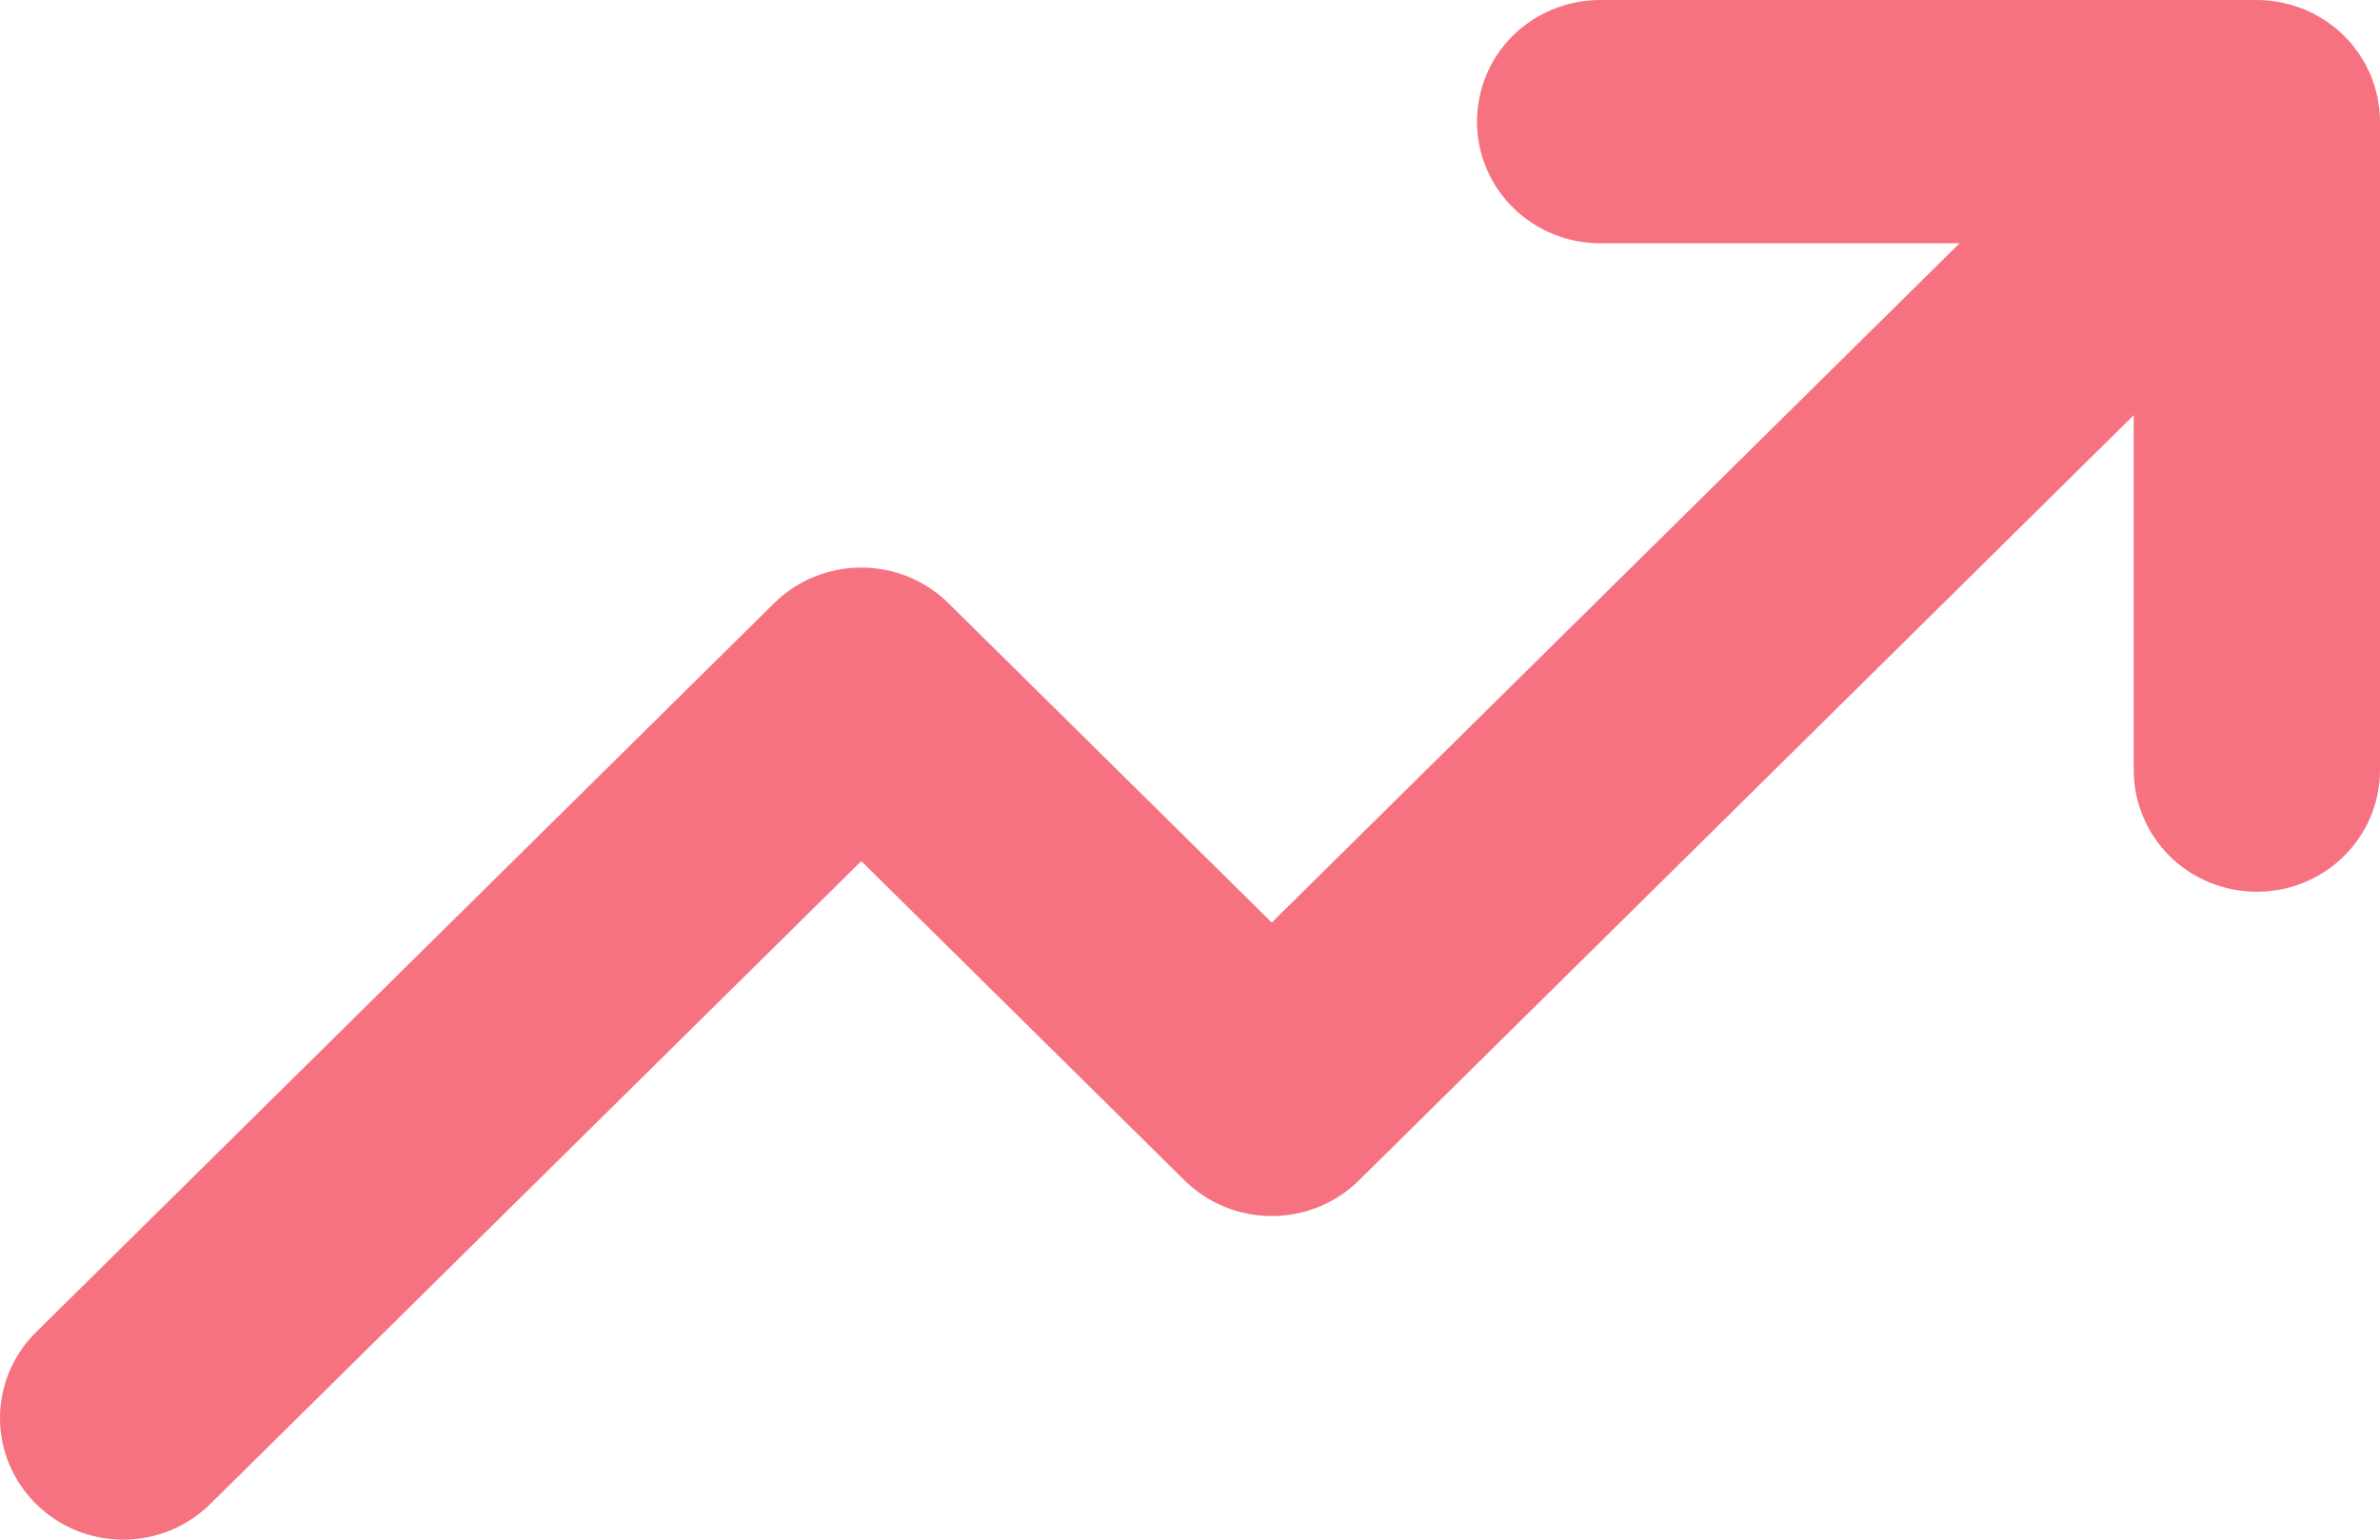 <svg width="17" height="11" viewBox="0 0 17 11" fill="none" xmlns="http://www.w3.org/2000/svg">
<path d="M17 0.869V5.503C17 5.733 16.907 5.954 16.742 6.117C16.577 6.28 16.354 6.371 16.12 6.371C15.887 6.371 15.663 6.28 15.498 6.117C15.334 5.954 15.241 5.733 15.241 5.503V2.966L9.706 8.434C9.541 8.597 9.317 8.688 9.084 8.688C8.851 8.688 8.627 8.597 8.462 8.434L6.152 6.152L1.496 10.751C1.331 10.911 1.108 11.001 0.876 11C0.644 10.999 0.422 10.908 0.258 10.745C0.094 10.584 0.001 10.364 7.30183e-06 10.135C-0.001 9.906 0.09 9.685 0.253 9.522L5.53 4.309C5.695 4.146 5.919 4.055 6.152 4.055C6.385 4.055 6.609 4.146 6.774 4.309L9.084 6.591L13.997 1.738H11.429C11.196 1.738 10.972 1.646 10.807 1.483C10.642 1.32 10.55 1.099 10.55 0.869C10.55 0.638 10.642 0.417 10.807 0.254C10.972 0.092 11.196 4.85583e-09 11.429 0H16.12C16.149 0 16.178 0.001 16.207 0.004C16.22 0.006 16.232 0.008 16.244 0.009C16.26 0.012 16.276 0.014 16.293 0.017C16.307 0.02 16.32 0.023 16.334 0.027C16.348 0.03 16.362 0.033 16.376 0.038C16.39 0.042 16.403 0.047 16.416 0.051C16.43 0.056 16.444 0.061 16.457 0.066C16.47 0.071 16.482 0.077 16.494 0.083C16.508 0.089 16.522 0.095 16.535 0.103C16.547 0.109 16.558 0.116 16.569 0.122C16.582 0.13 16.596 0.138 16.609 0.146C16.621 0.154 16.633 0.163 16.644 0.172C16.655 0.18 16.667 0.188 16.678 0.197C16.699 0.214 16.719 0.232 16.738 0.251C16.739 0.252 16.741 0.253 16.742 0.254C16.744 0.256 16.745 0.257 16.746 0.259C16.765 0.278 16.784 0.297 16.801 0.318C16.809 0.329 16.817 0.34 16.825 0.351C16.834 0.362 16.843 0.374 16.852 0.386C16.86 0.399 16.868 0.412 16.876 0.426C16.883 0.437 16.89 0.448 16.896 0.459C16.903 0.472 16.909 0.486 16.916 0.5C16.922 0.512 16.928 0.524 16.933 0.536C16.939 0.549 16.943 0.563 16.948 0.576C16.953 0.59 16.958 0.603 16.962 0.616C16.966 0.63 16.969 0.644 16.973 0.658C16.976 0.671 16.98 0.685 16.983 0.699C16.986 0.715 16.988 0.731 16.99 0.747C16.992 0.759 16.994 0.771 16.996 0.783C16.998 0.812 17 0.84 17 0.869Z" fill="#F67280"/>
</svg>
